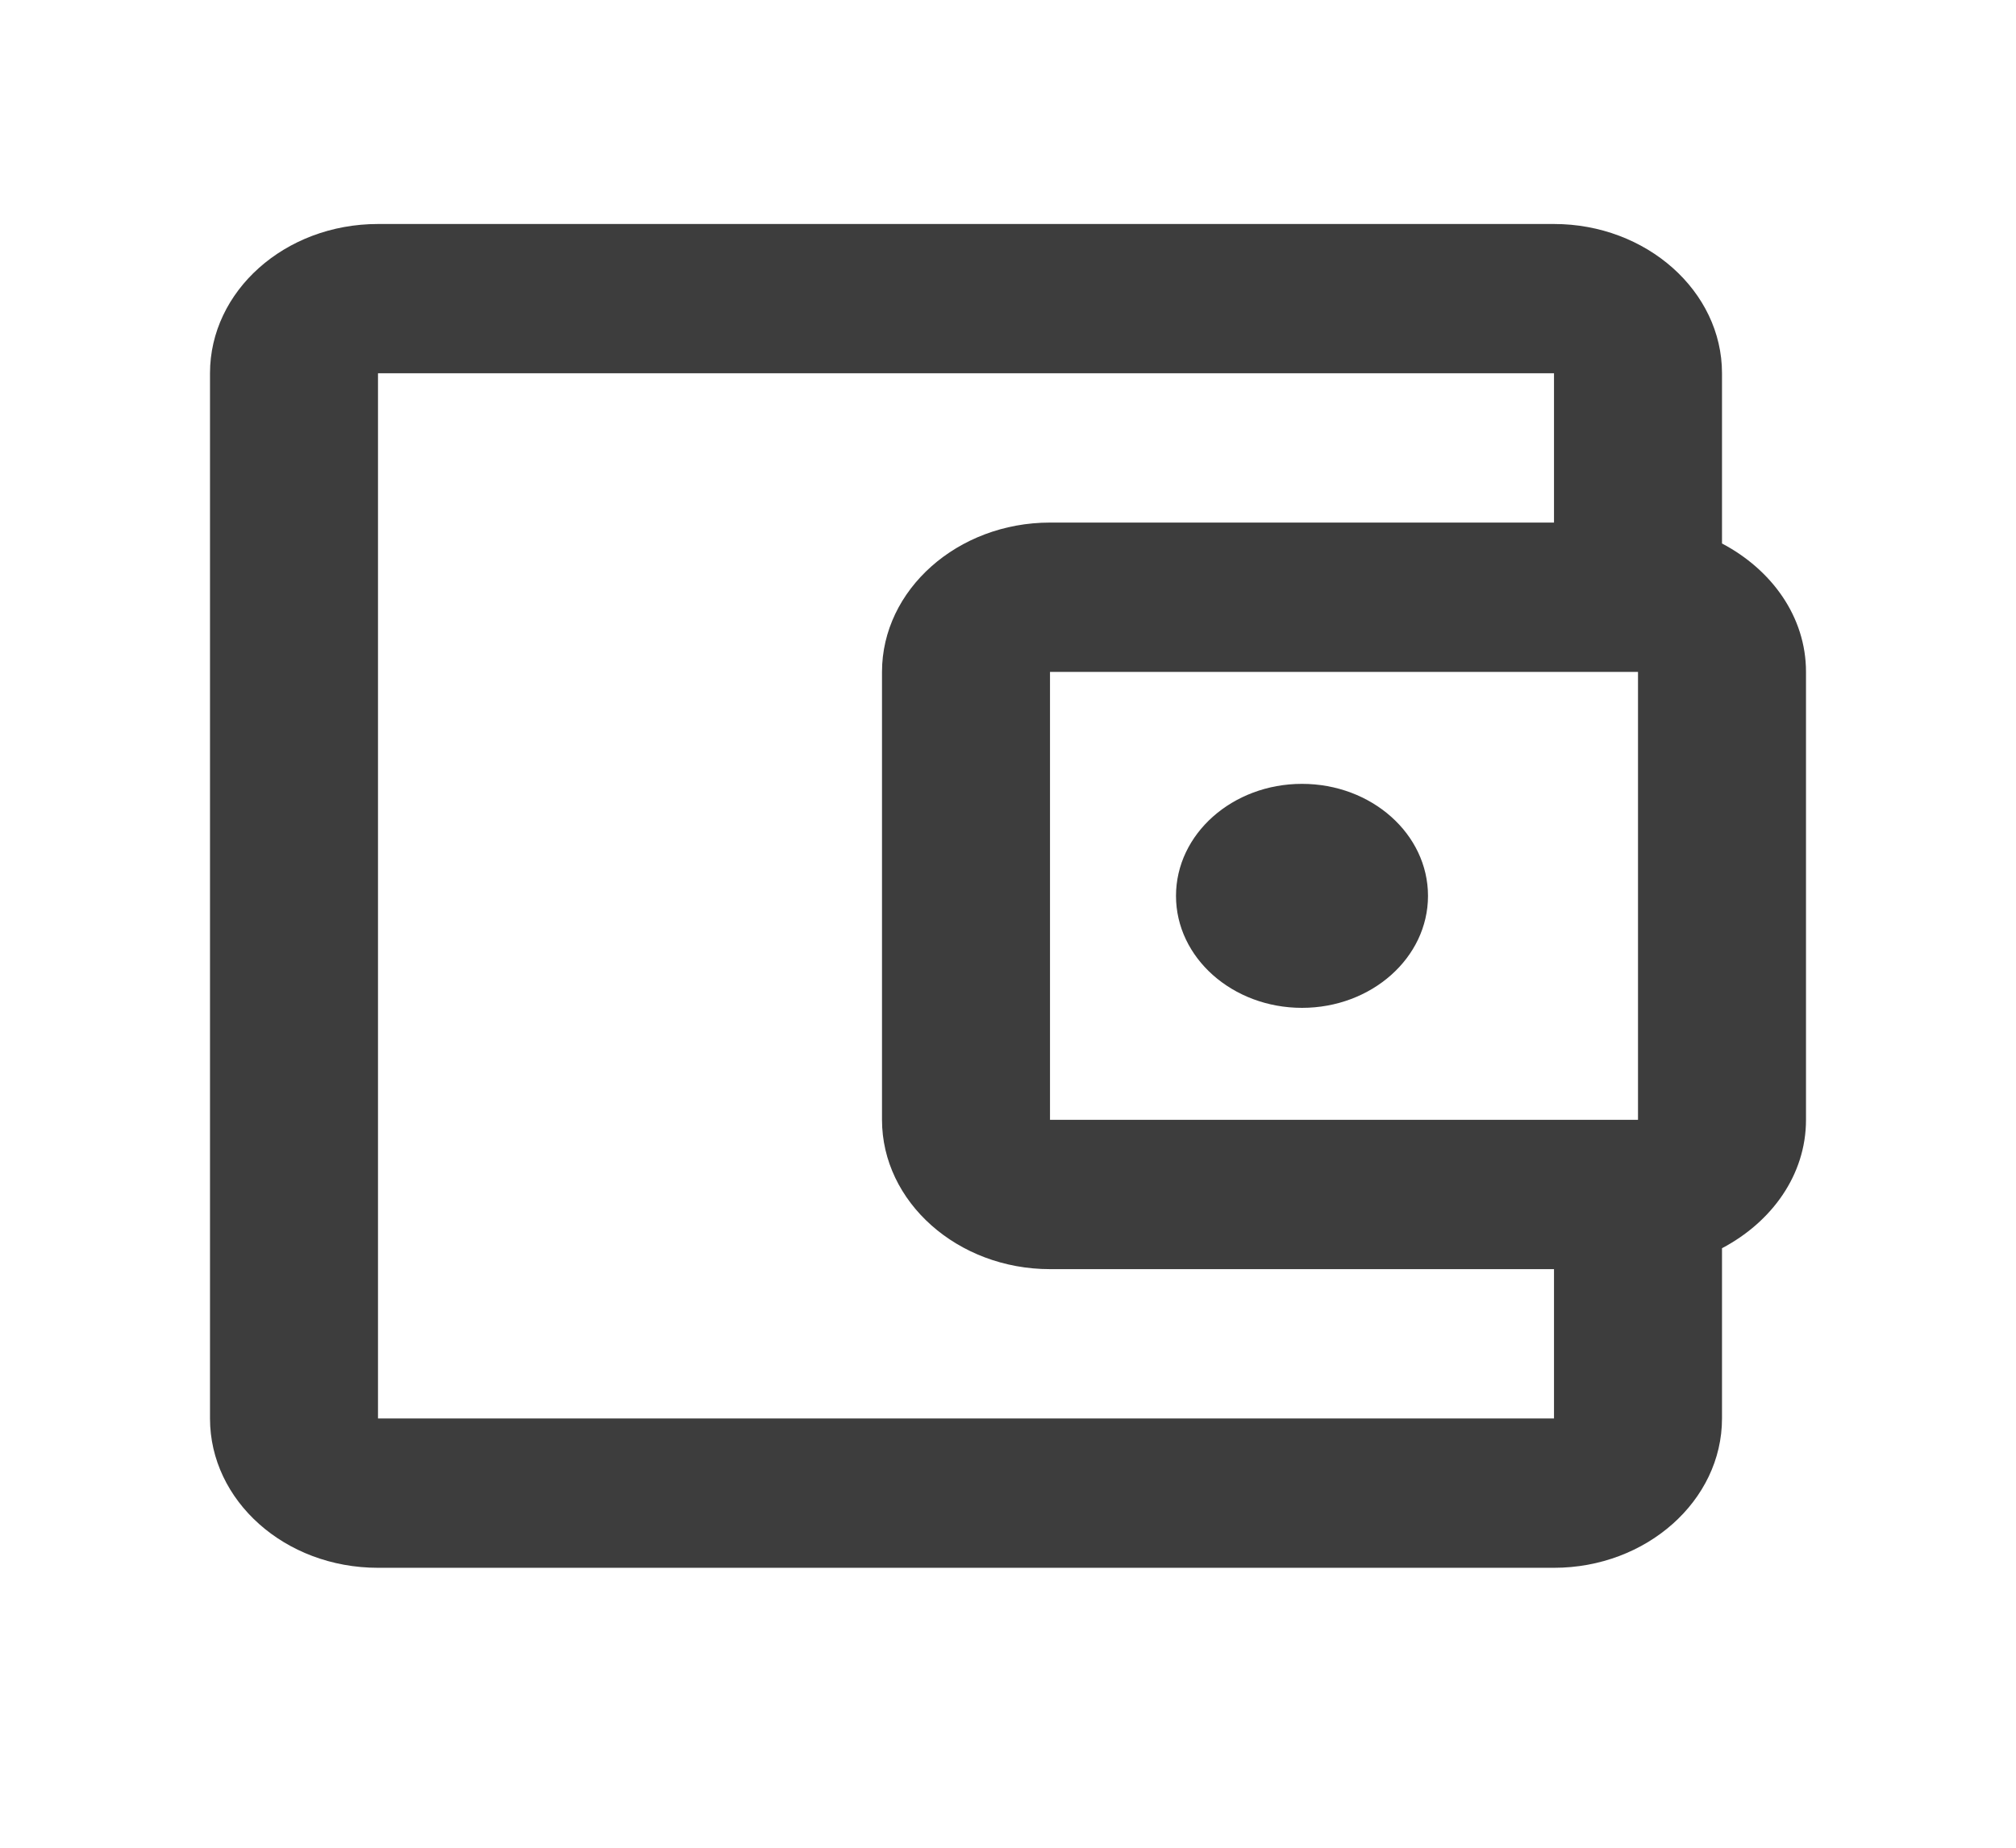 <svg width="24" height="22" viewBox="0 0 24 22" fill="none" xmlns="http://www.w3.org/2000/svg">
<path d="M20.5 6.471V4.444C20.5 3.467 19.6 2.667 18.5 2.667H4.5C3.39 2.667 2.5 3.467 2.5 4.444V16.889C2.5 17.867 3.39 18.667 4.5 18.667H18.5C19.6 18.667 20.5 17.867 20.5 16.889V14.862C21.09 14.551 21.5 13.991 21.5 13.333V8C21.5 7.342 21.09 6.782 20.5 6.471ZM19.5 8V13.333H12.5V8H19.5ZM4.5 16.889V4.444H18.5V6.222H12.5C11.4 6.222 10.5 7.022 10.5 8V13.333C10.5 14.311 11.4 15.111 12.5 15.111H18.5V16.889H4.5Z" fill="#3D3D3D"/>
<path d="M15.5 12C16.328 12 17 11.403 17 10.667C17 9.93 16.328 9.333 15.5 9.333C14.672 9.333 14 9.93 14 10.667C14 11.403 14.672 12 15.5 12Z" fill="#3D3D3D"/>
</svg>
